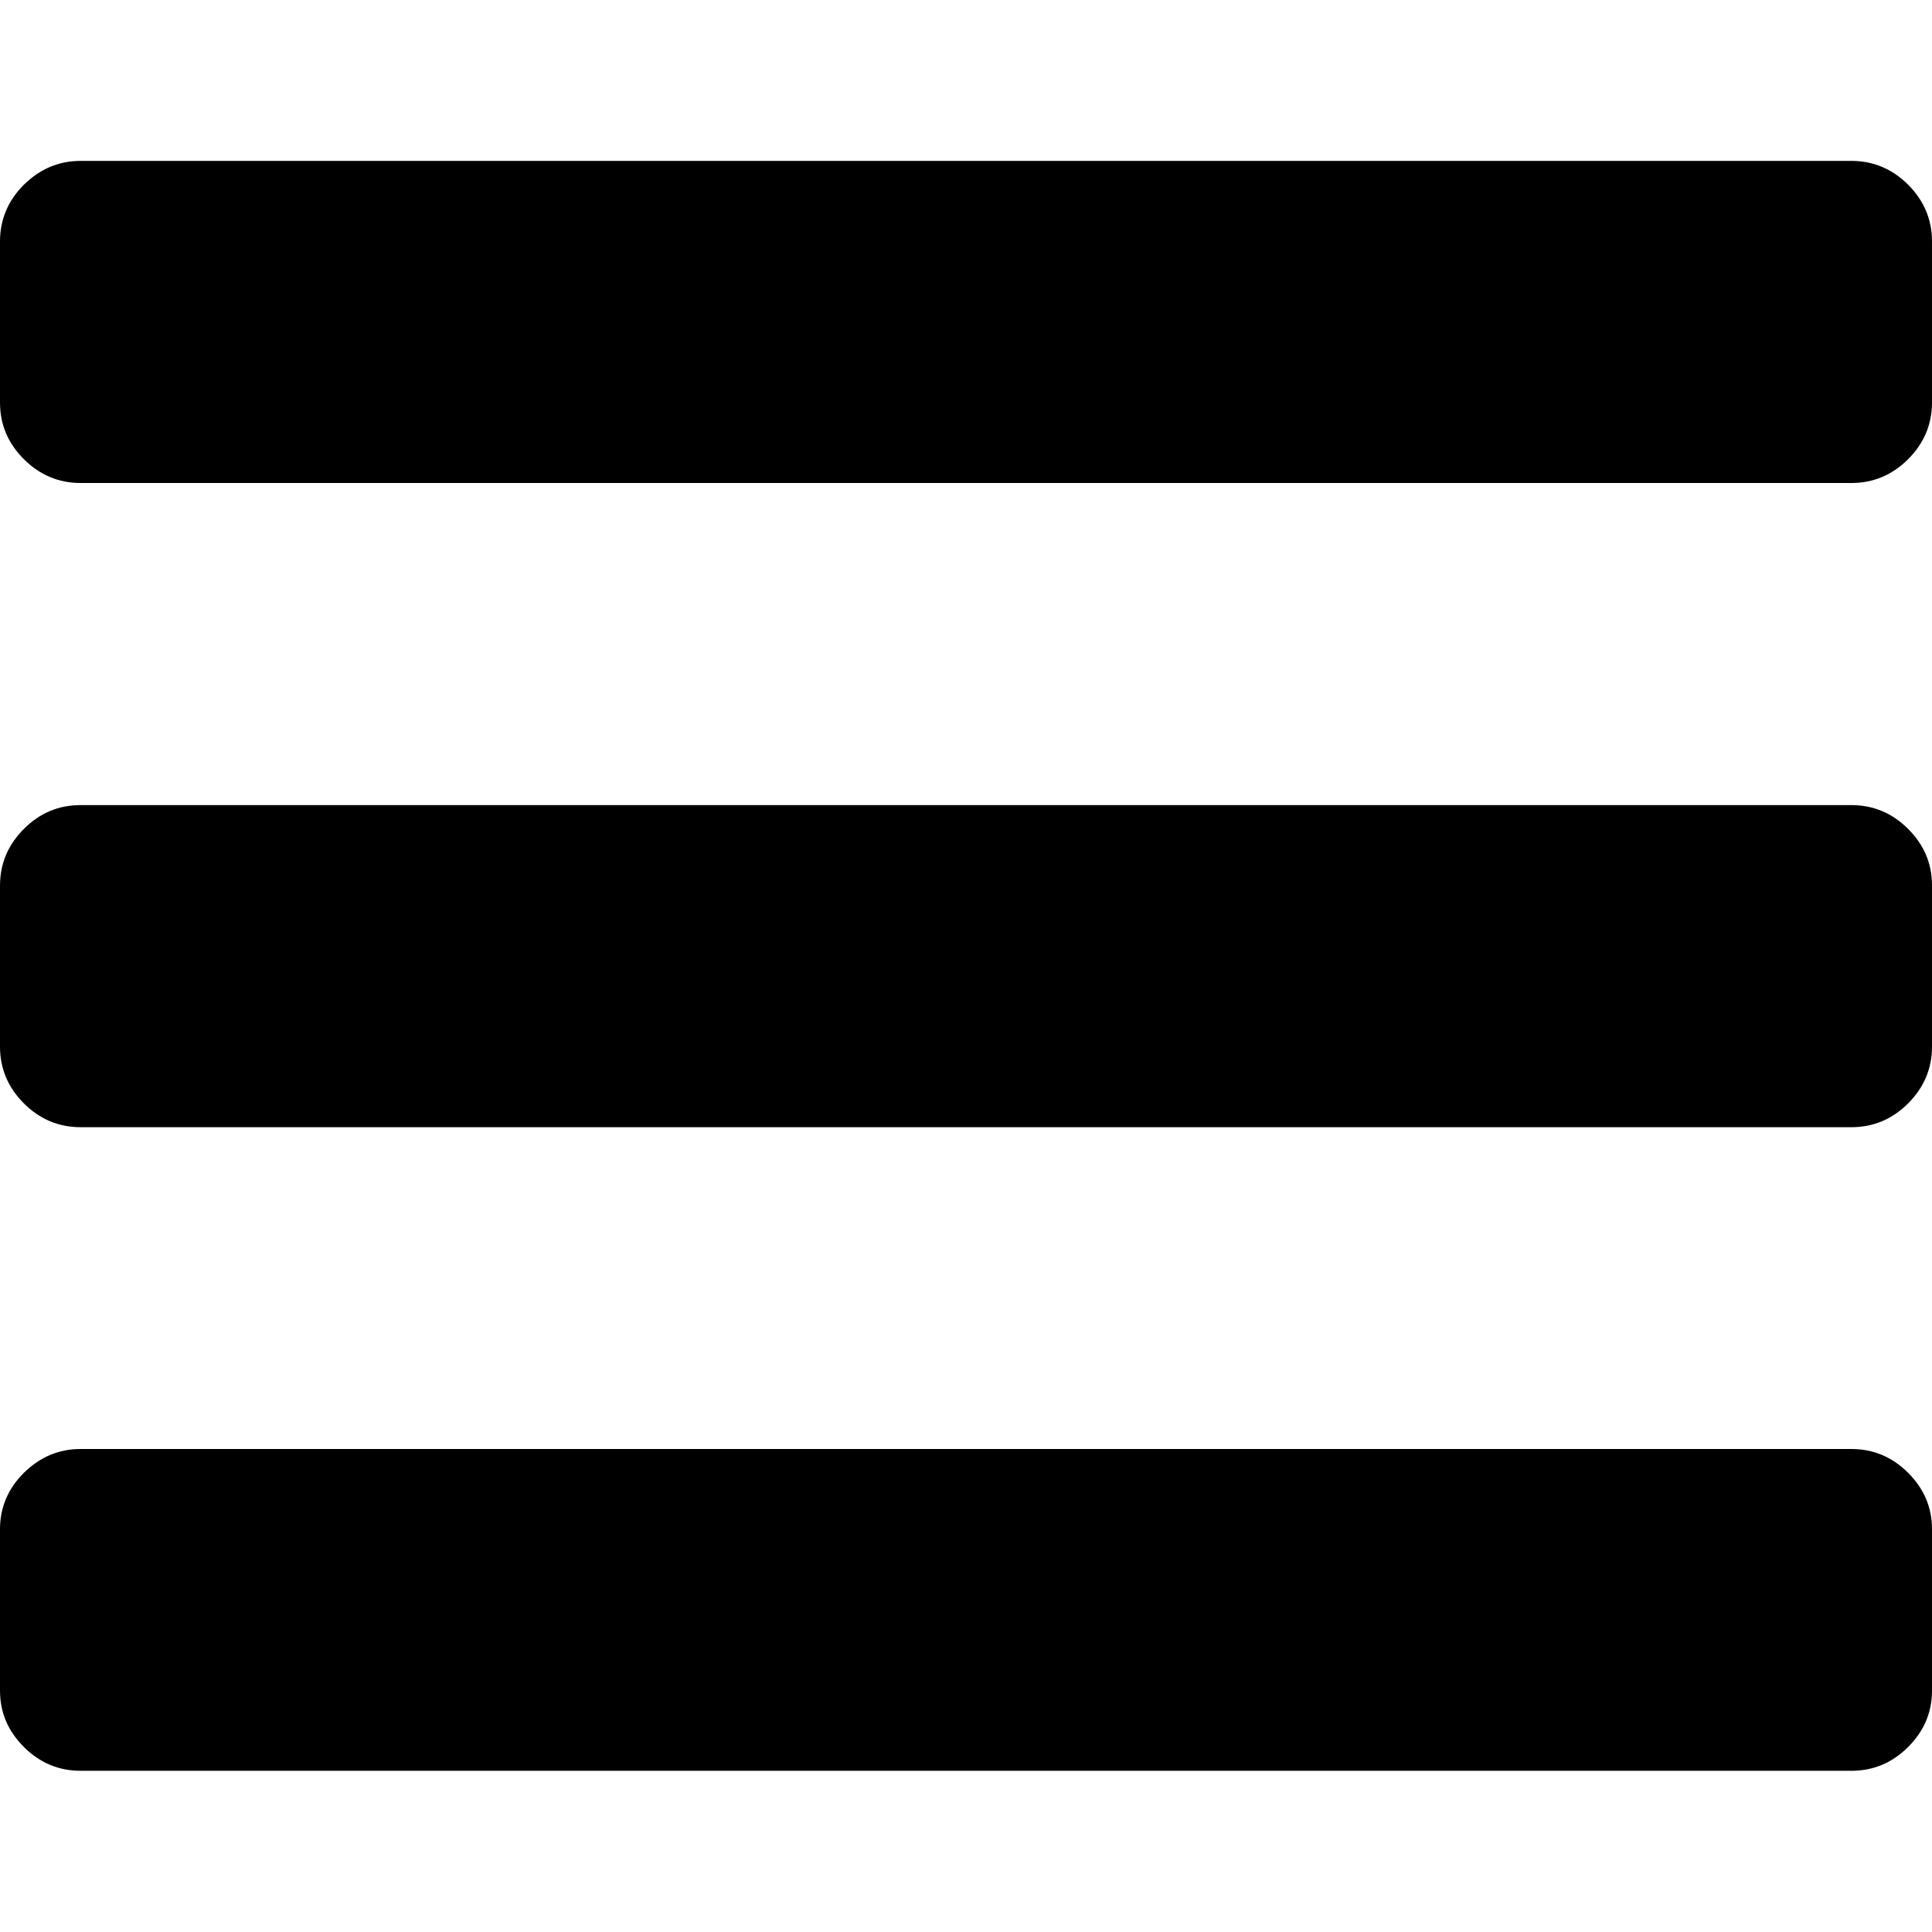 <svg xmlns="http://www.w3.org/2000/svg" width="64" height="64" viewBox="0 0 64 64"><path fill="#000" d="M0 13.33v-5.33c0-.72.26-1.35.79-1.88.53-.52 1.15-.79 1.88-.79h58.66c.72 0 1.35.26 1.88.79.53.53.79 1.16.79 1.88v5.33c0 .72-.26 1.35-.79 1.88-.53.53-1.16.79-1.88.79h-58.66c-.72 0-1.35-.26-1.88-.79-.53-.53-.79-1.15-.79-1.88zm0 21.34v-5.33c0-.72.26-1.35.79-1.88.53-.53 1.15-.79 1.88-.79h58.66c.72 0 1.35.26 1.88.79.53.53.79 1.15.79 1.88v5.33c0 .72-.26 1.35-.79 1.88-.53.53-1.16.79-1.88.79h-58.66c-.72 0-1.35-.26-1.88-.79-.53-.53-.79-1.16-.79-1.88zm0 21.33v-5.34c0-.72.26-1.34.79-1.87.53-.52 1.15-.79 1.88-.79h58.66c.72 0 1.35.26 1.88.79.53.53.79 1.15.79 1.87v5.34c0 .72-.26 1.34-.79 1.87s-1.16.79-1.88.79h-58.66c-.72 0-1.35-.26-1.88-.79-.53-.53-.79-1.15-.79-1.87z"/></svg>
